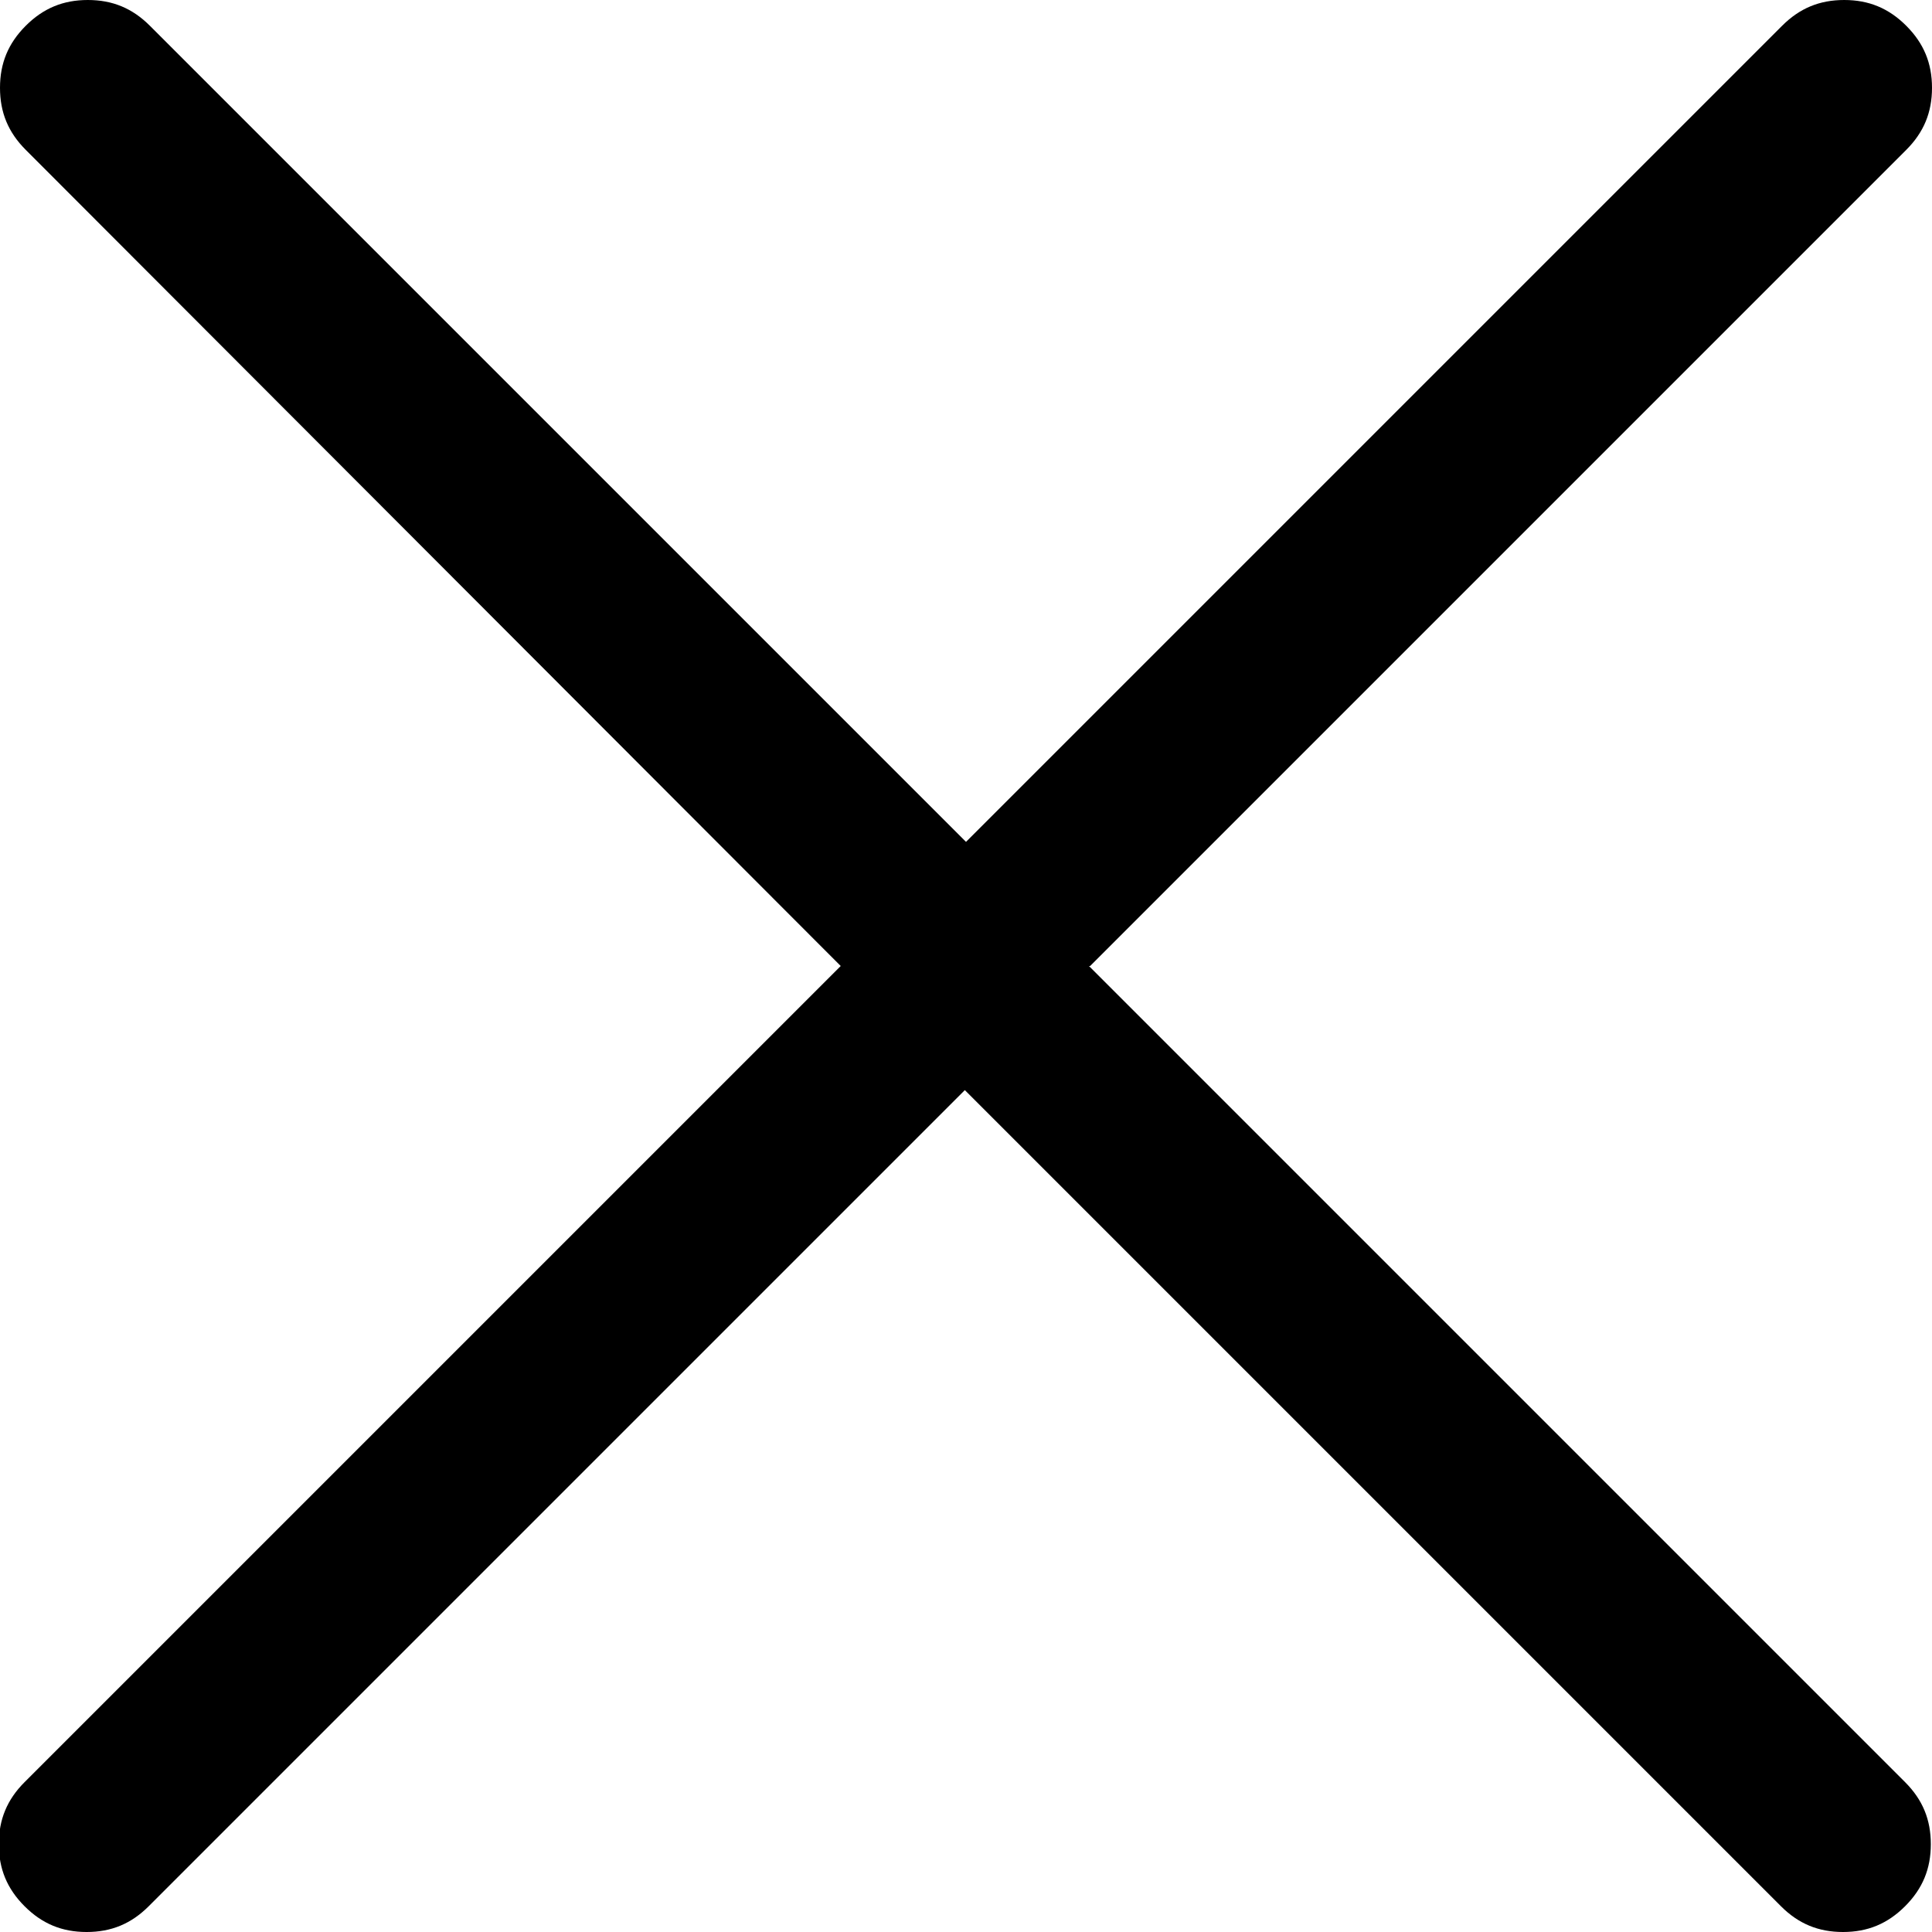<?xml version="1.0" encoding="UTF-8"?>
<svg id="_图层_1" data-name="图层 1" xmlns="http://www.w3.org/2000/svg" viewBox="0 0 16.5 16.5">
  <path d="M9.3,8.25l6.97,6.97c.15.15.22.32.22.53s-.07.38-.22.53-.32.22-.53.22-.38-.07-.53-.22l-6.97-6.97-6.97,6.97c-.15.15-.32.22-.53.22s-.38-.07-.53-.22-.22-.32-.22-.53.07-.38.22-.53l6.97-6.97L.22,1.28c-.15-.15-.22-.32-.22-.53S.07.37.22.22s.32-.22.53-.22.38.07.53.22l6.97,6.97L15.22.22c.15-.15.32-.22.53-.22s.38.07.53.22.22.32.22.53-.07.38-.22.53l-6.97,6.97Z"/>
</svg>